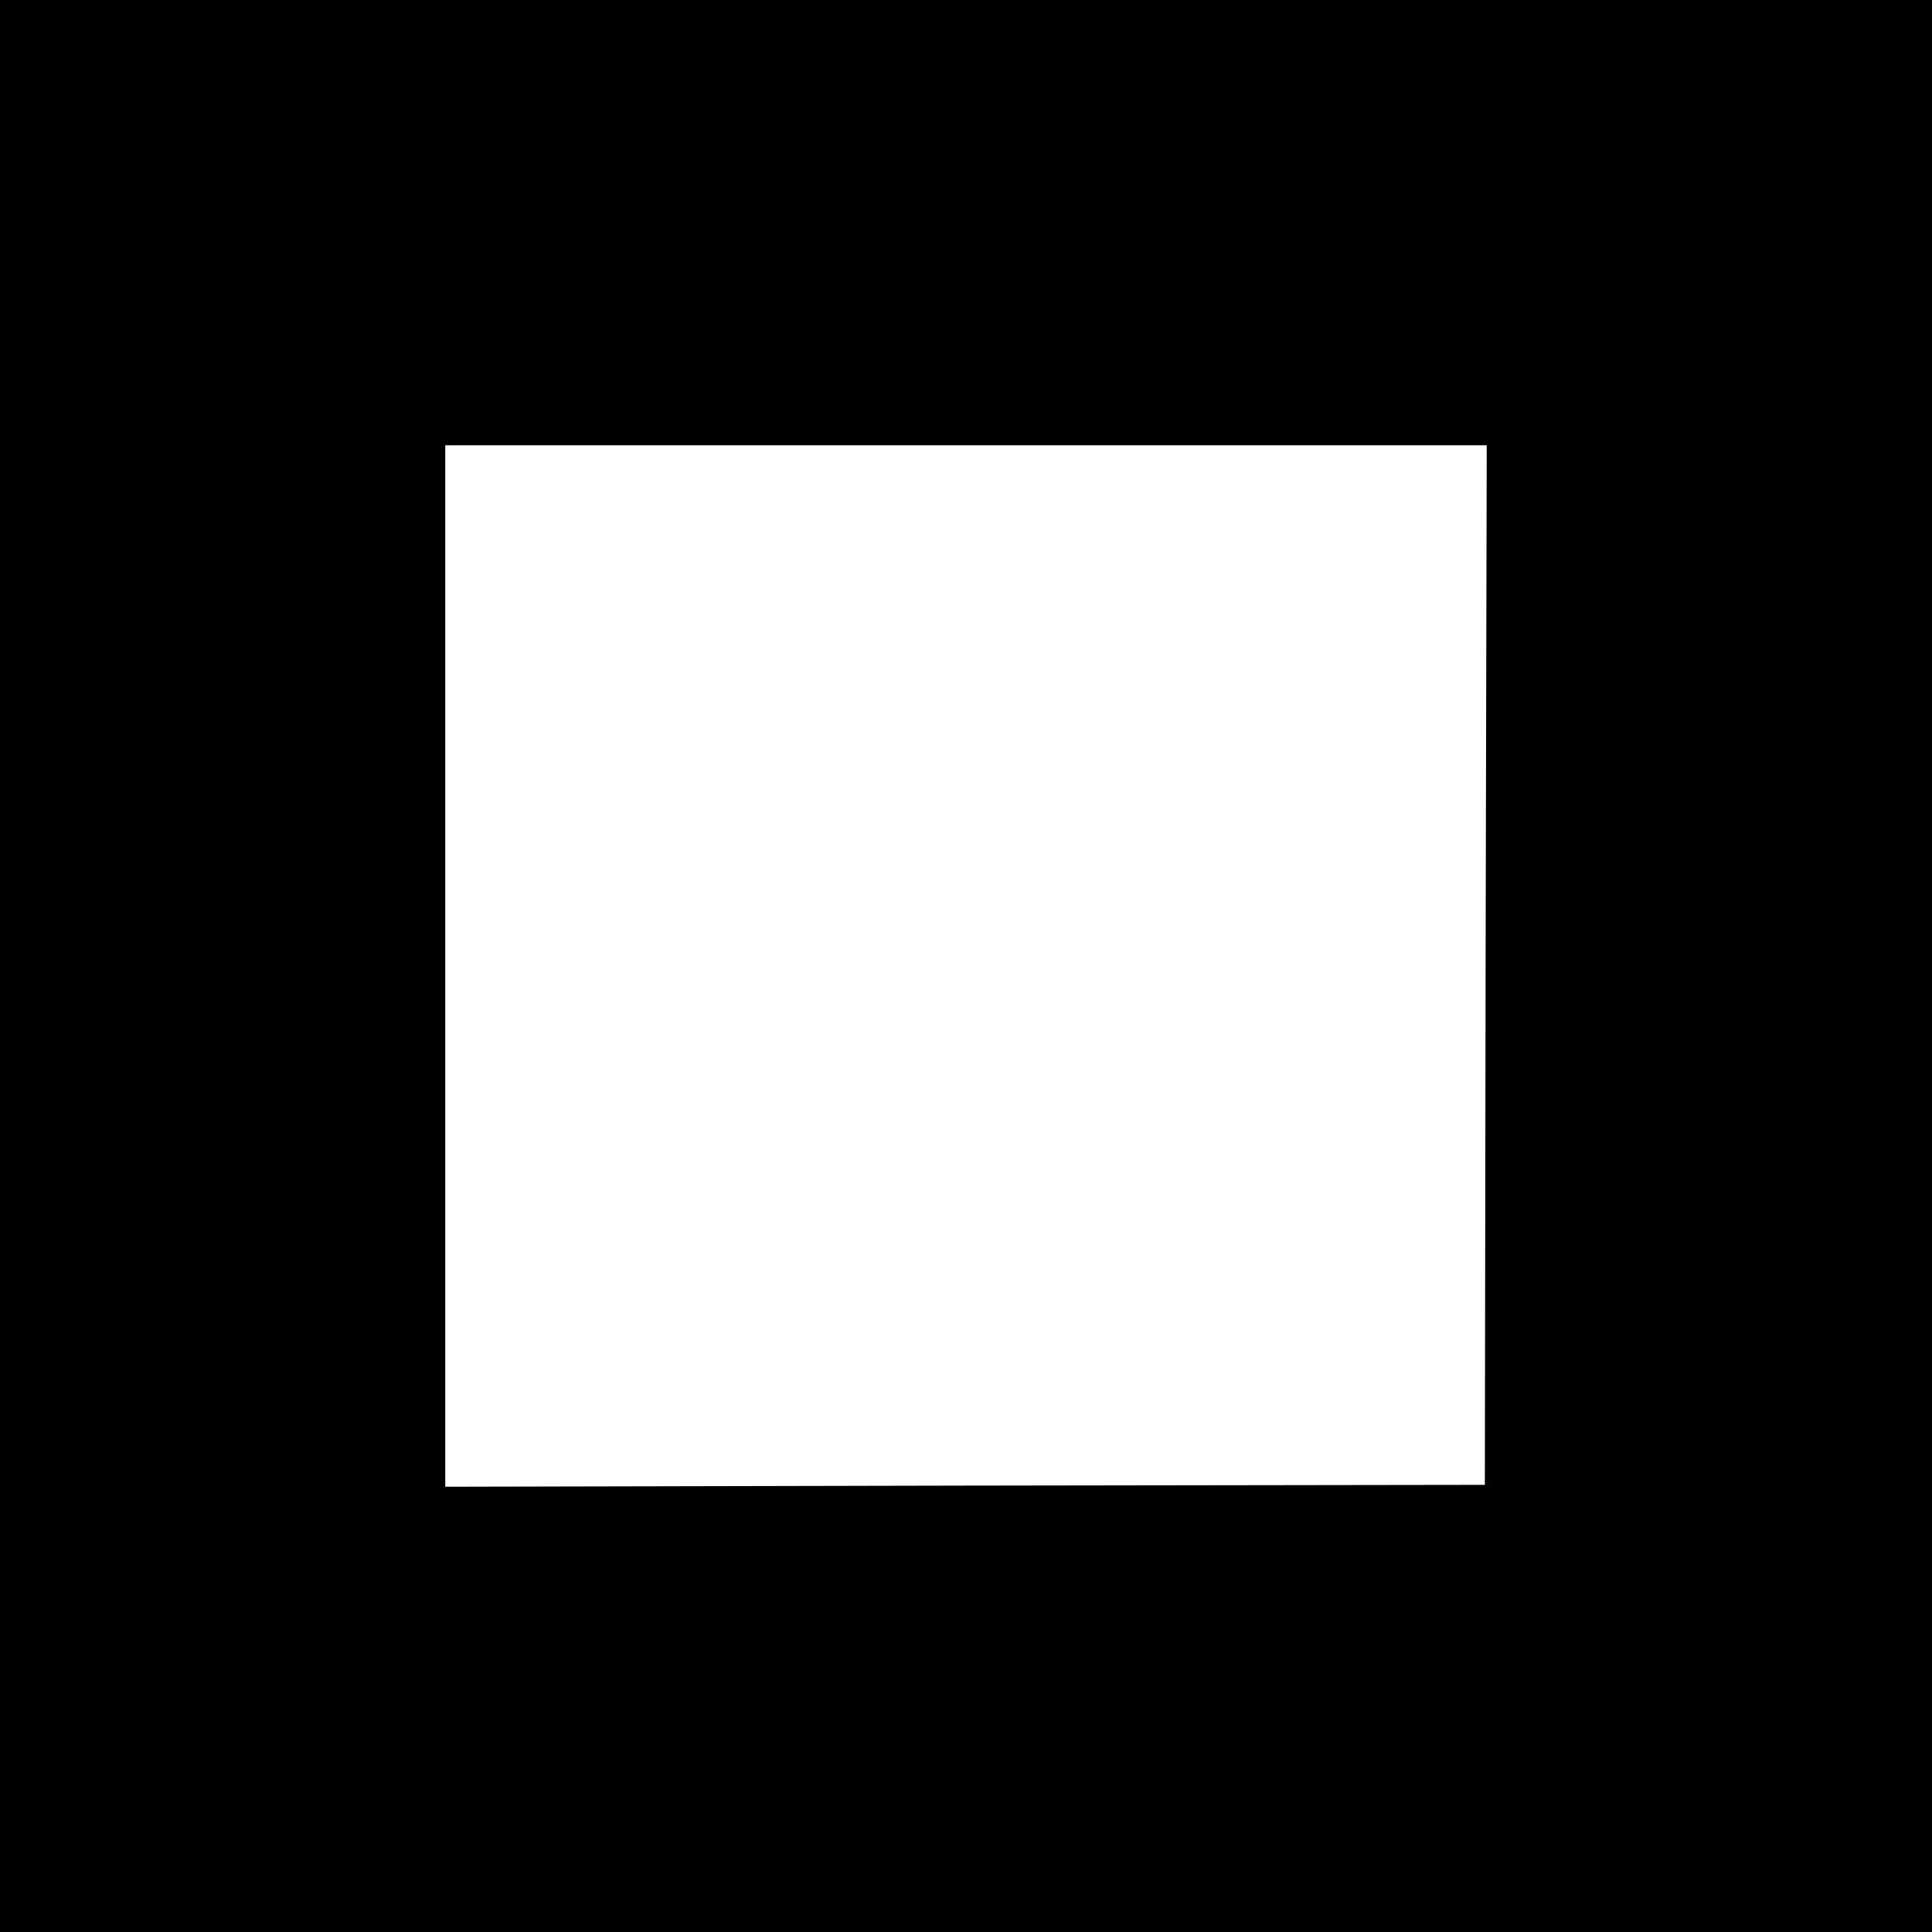 <svg height="512pt" preserveAspectRatio="xMidYMid meet" viewBox="0 0 512 512" width="512pt" xmlns="http://www.w3.org/2000/svg"><path d="m0 2560v-2560h2560 2560v2560 2560h-2560-2560zm3937 2-2-1377-1377-2-1378-3v1380 1380h1380 1380z" transform="matrix(.1 0 0 -.1 0 512)"/></svg>